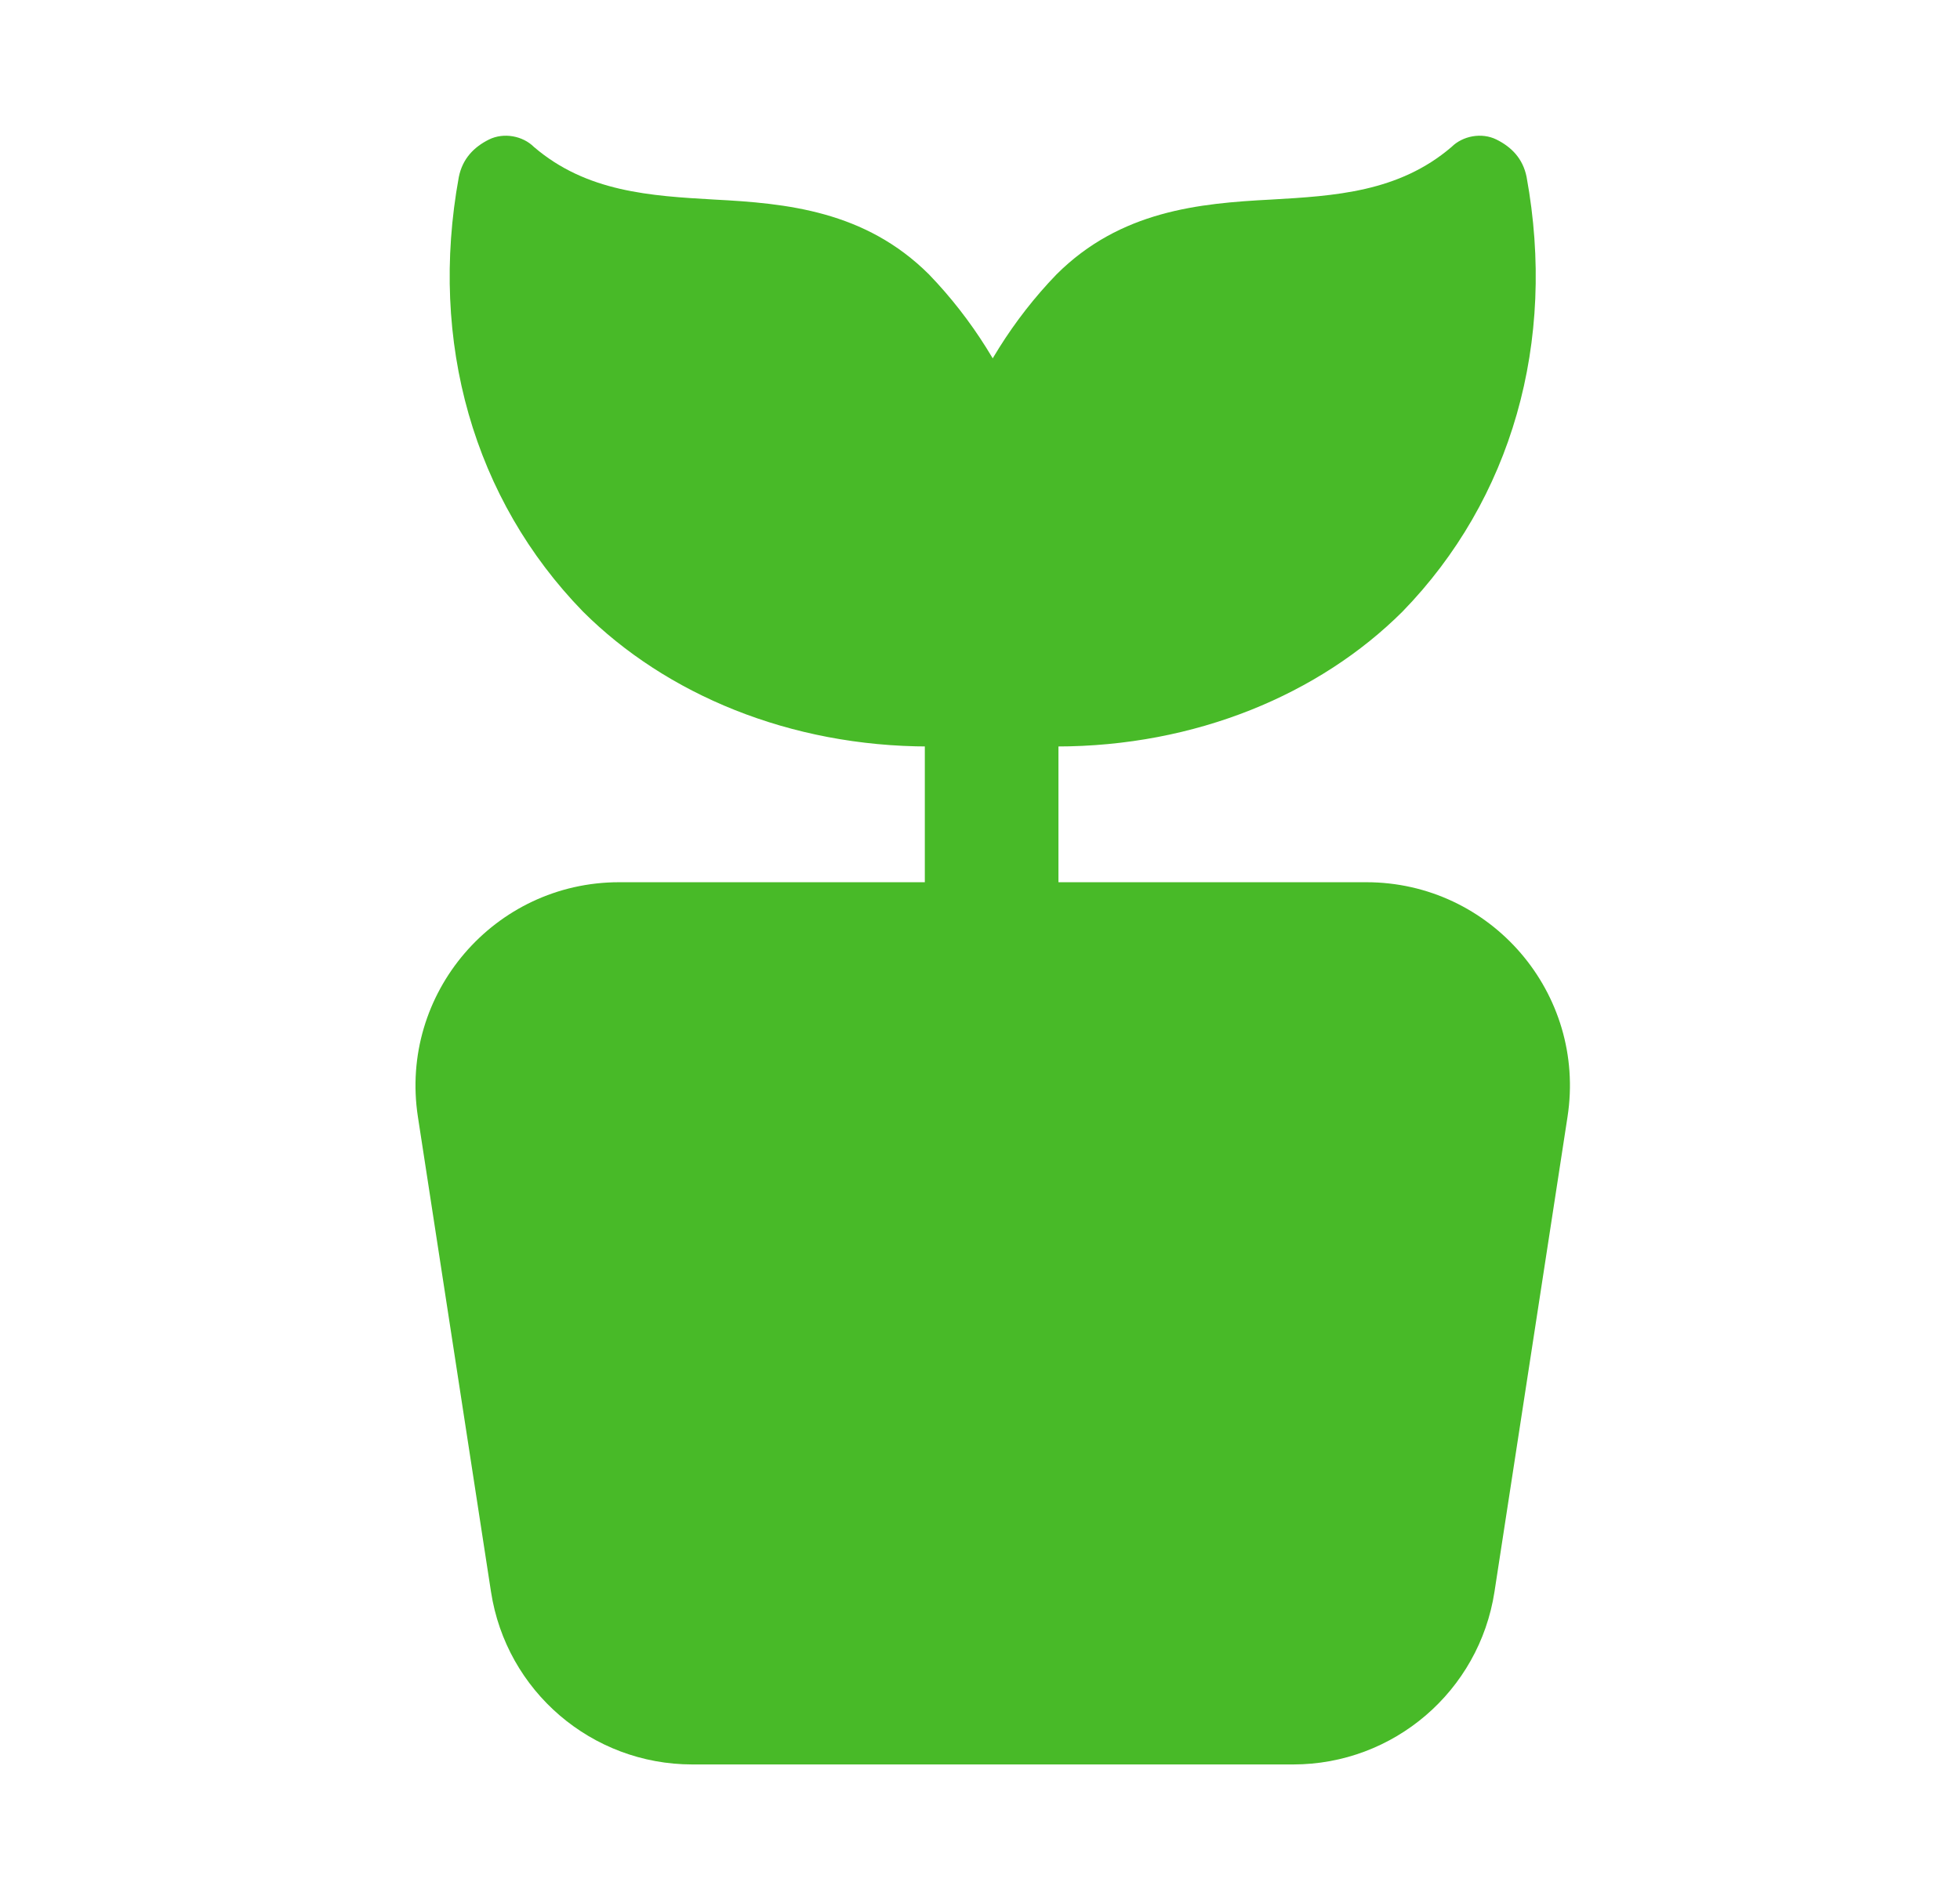 <svg width="33" height="32" viewBox="0 0 33 32" fill="none" xmlns="http://www.w3.org/2000/svg">
<path d="M7.036 18.807C6.717 16.73 8.324 14.857 10.425 14.857H23.004C25.105 14.857 26.712 16.73 26.392 18.807L25.162 26.807C24.904 28.48 23.465 29.714 21.773 29.714H11.656C9.963 29.714 8.524 28.48 8.267 26.807L7.036 18.807Z" fill="#48BA28"/>
<path d="M15.648 12.571C17.298 12.571 17.857 12.07 17.857 10.3C17.857 8.209 17.104 6.139 15.642 4.622C14.565 3.548 13.239 3.424 12.031 3.361C10.954 3.299 9.878 3.236 8.99 2.475C8.802 2.288 8.483 2.226 8.232 2.35C7.982 2.475 7.788 2.669 7.725 2.981C7.218 5.757 7.976 8.409 9.816 10.3C11.211 11.691 13.295 12.571 15.642 12.571H15.648Z" fill="#48BA28"/>
<path d="M17.78 12.571C16.131 12.571 15.571 12.07 15.571 10.3C15.571 8.209 16.324 6.139 17.787 4.622C18.863 3.548 20.19 3.424 21.398 3.361C22.474 3.299 23.55 3.236 24.439 2.475C24.627 2.288 24.946 2.226 25.196 2.35C25.447 2.475 25.641 2.669 25.703 2.981C26.21 5.757 25.453 8.409 23.613 10.3C22.218 11.691 20.134 12.571 17.787 12.571H17.78Z" fill="#48BA28"/>
<path d="M16.789 17.143C16.129 17.143 15.571 16.798 15.571 16.397V9.826C15.571 9.425 16.139 9.143 16.696 9.143C17.356 9.143 17.821 9.487 17.821 9.883V16.453C18.007 16.798 17.449 17.137 16.789 17.137V17.143Z" fill="#48BA28"/>
</svg>
